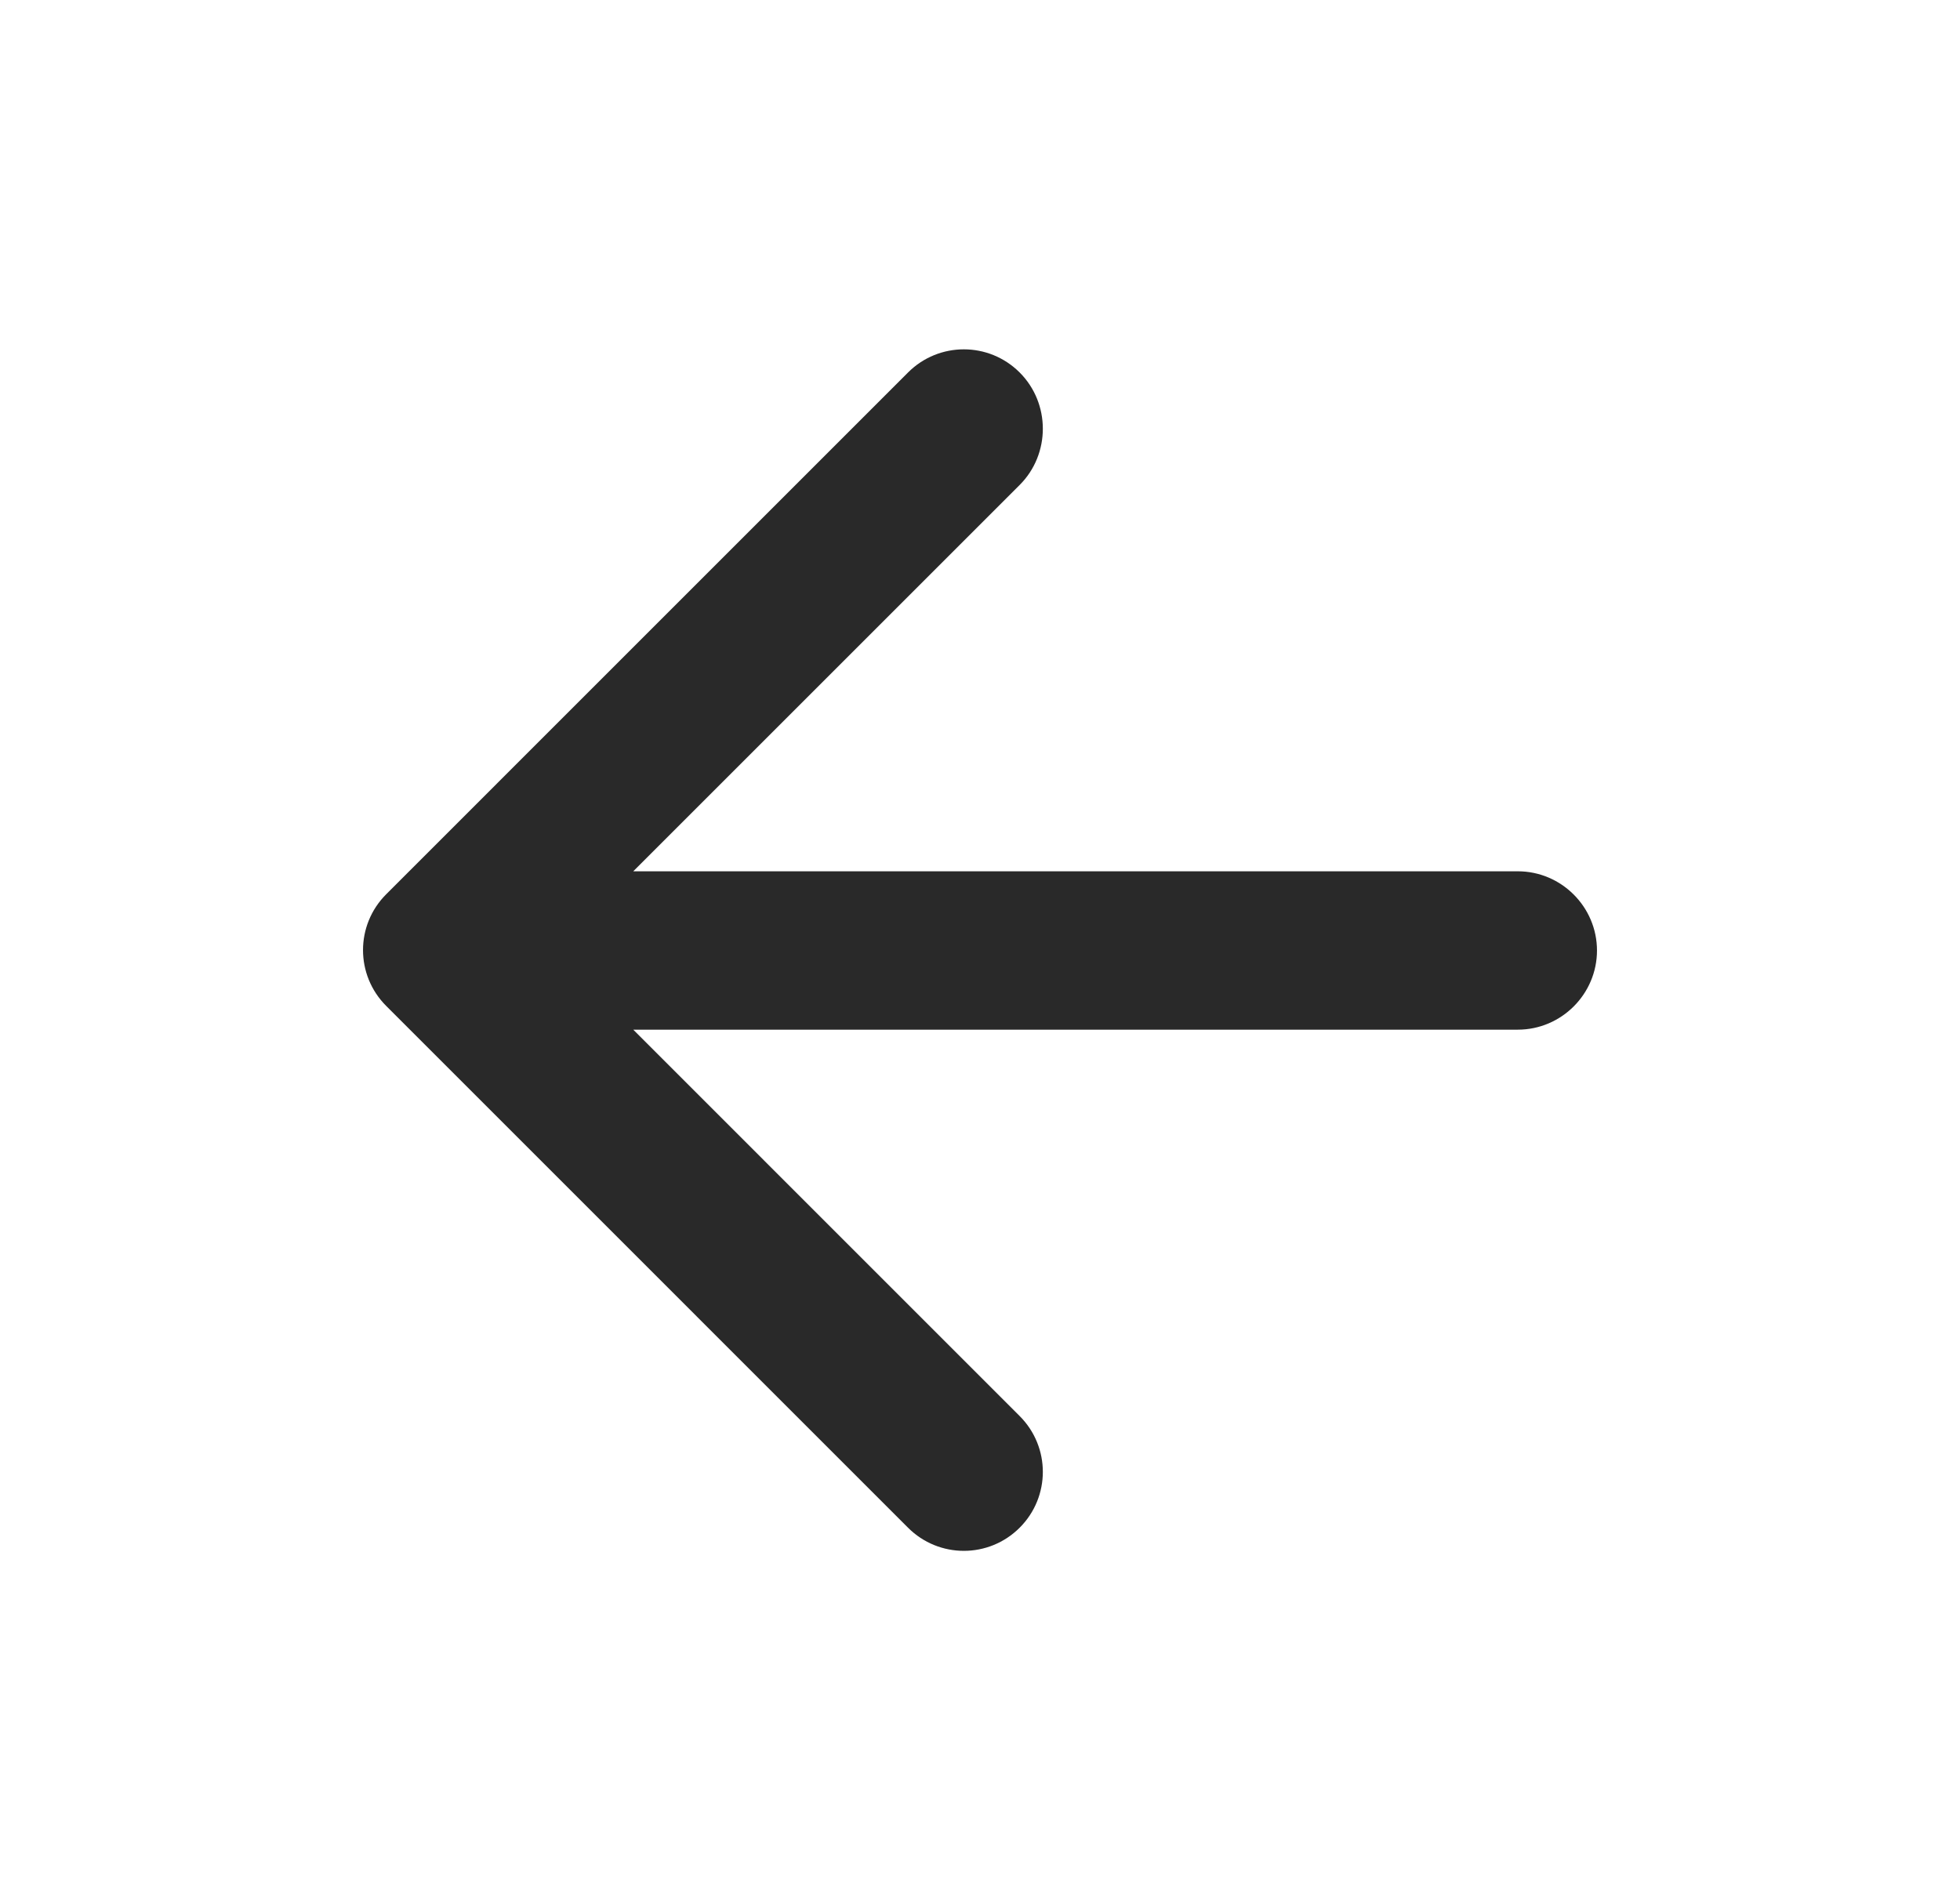 <svg width="33" height="32" viewBox="0 0 33 32" fill="none" xmlns="http://www.w3.org/2000/svg">
<path d="M25.555 14.673H10.662L17.168 8.167C17.688 7.647 17.688 6.793 17.168 6.273C16.648 5.753 15.808 5.753 15.288 6.273L6.502 15.06C5.982 15.58 5.982 16.42 6.502 16.94L15.288 25.727C15.808 26.247 16.648 26.247 17.168 25.727C17.688 25.207 17.688 24.367 17.168 23.847L10.662 17.34H25.555C26.288 17.34 26.888 16.74 26.888 16.007C26.888 15.273 26.288 14.673 25.555 14.673Z" fill="#292929"/>
</svg>
